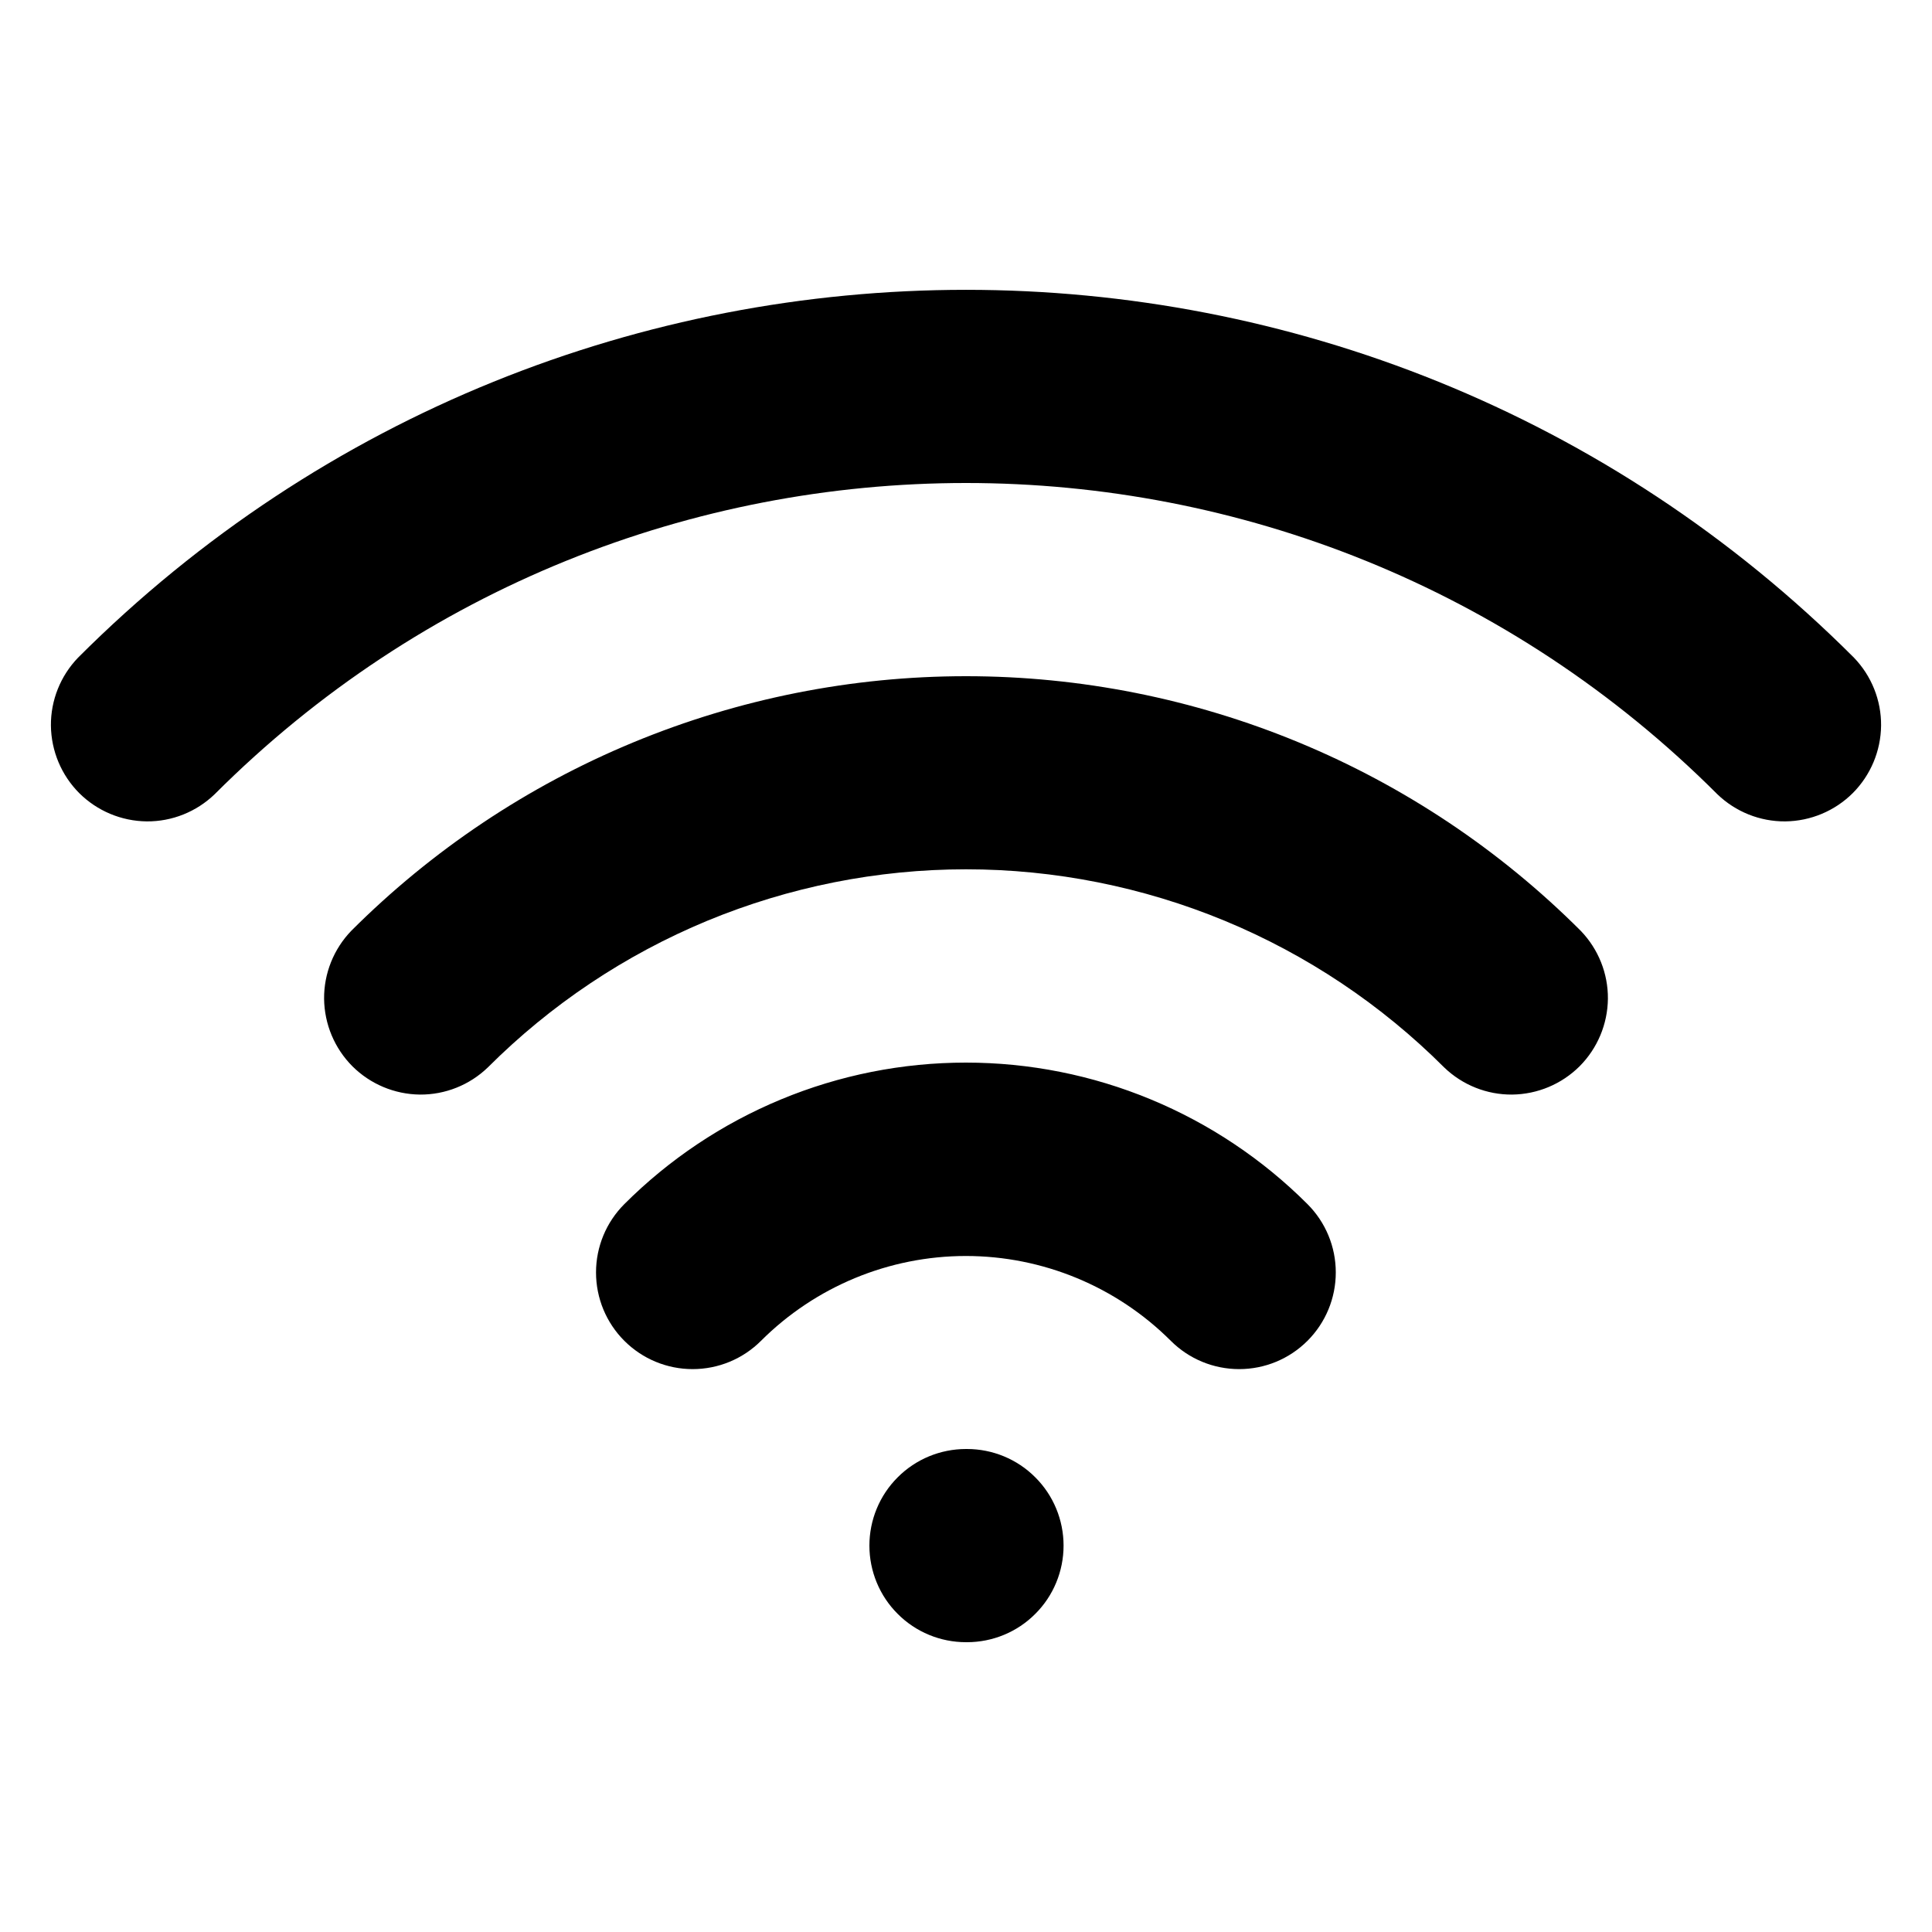 <svg viewBox="0 0 20 20" fill="none" xmlns="http://www.w3.org/2000/svg"><path fill-rule="evenodd" clip-rule="evenodd" d="M17.778 8.222C13.482 3.926 6.518 3.926 2.222 8.222C2.033 8.404 1.781 8.505 1.519 8.503C1.256 8.5 1.006 8.395 0.82 8.21C0.635 8.024 0.53 7.774 0.527 7.511C0.525 7.249 0.626 6.997 0.808 6.808C5.884 1.731 14.116 1.731 19.192 6.808C19.374 6.997 19.475 7.249 19.473 7.511C19.47 7.774 19.365 8.024 19.18 8.21C18.994 8.395 18.744 8.5 18.481 8.503C18.219 8.505 17.967 8.404 17.778 8.222ZM14.95 11.05C14.3 10.4 13.528 9.884 12.679 9.532C11.83 9.181 10.919 8.999 10 8.999C9.081 8.999 8.17 9.181 7.321 9.532C6.472 9.884 5.7 10.4 5.05 11.05C4.861 11.232 4.609 11.333 4.347 11.331C4.084 11.328 3.834 11.223 3.648 11.038C3.463 10.852 3.358 10.602 3.355 10.339C3.353 10.077 3.454 9.825 3.636 9.636C4.472 8.8 5.464 8.137 6.556 7.685C7.648 7.233 8.818 7 10 7C11.182 7 12.352 7.233 13.444 7.685C14.536 8.137 15.528 8.8 16.364 9.636C16.546 9.825 16.647 10.077 16.645 10.339C16.642 10.602 16.537 10.852 16.352 11.038C16.166 11.223 15.916 11.328 15.653 11.331C15.391 11.333 15.139 11.232 14.95 11.05ZM12.12 13.88C11.557 13.318 10.794 13.002 9.999 13.002C9.204 13.002 8.441 13.318 7.878 13.88C7.69 14.068 7.436 14.173 7.17 14.173C6.905 14.173 6.651 14.068 6.463 13.88C6.275 13.692 6.17 13.438 6.17 13.172C6.17 12.907 6.275 12.653 6.463 12.465C6.927 12.001 7.479 11.632 8.085 11.381C8.692 11.129 9.342 11 9.999 11C10.656 11 11.306 11.129 11.913 11.381C12.519 11.632 13.071 12.001 13.535 12.465C13.723 12.653 13.828 12.907 13.828 13.172C13.828 13.438 13.723 13.692 13.535 13.88C13.347 14.068 13.093 14.173 12.828 14.173C12.562 14.173 12.308 14.068 12.12 13.88ZM9 16C9 15.735 9.105 15.48 9.293 15.293C9.48 15.105 9.735 15 10 15H10.01C10.275 15 10.53 15.105 10.717 15.293C10.905 15.48 11.01 15.735 11.01 16C11.01 16.265 10.905 16.52 10.717 16.707C10.53 16.895 10.275 17 10.01 17H10C9.735 17 9.48 16.895 9.293 16.707C9.105 16.52 9 16.265 9 16Z" fill="black"/></svg>
